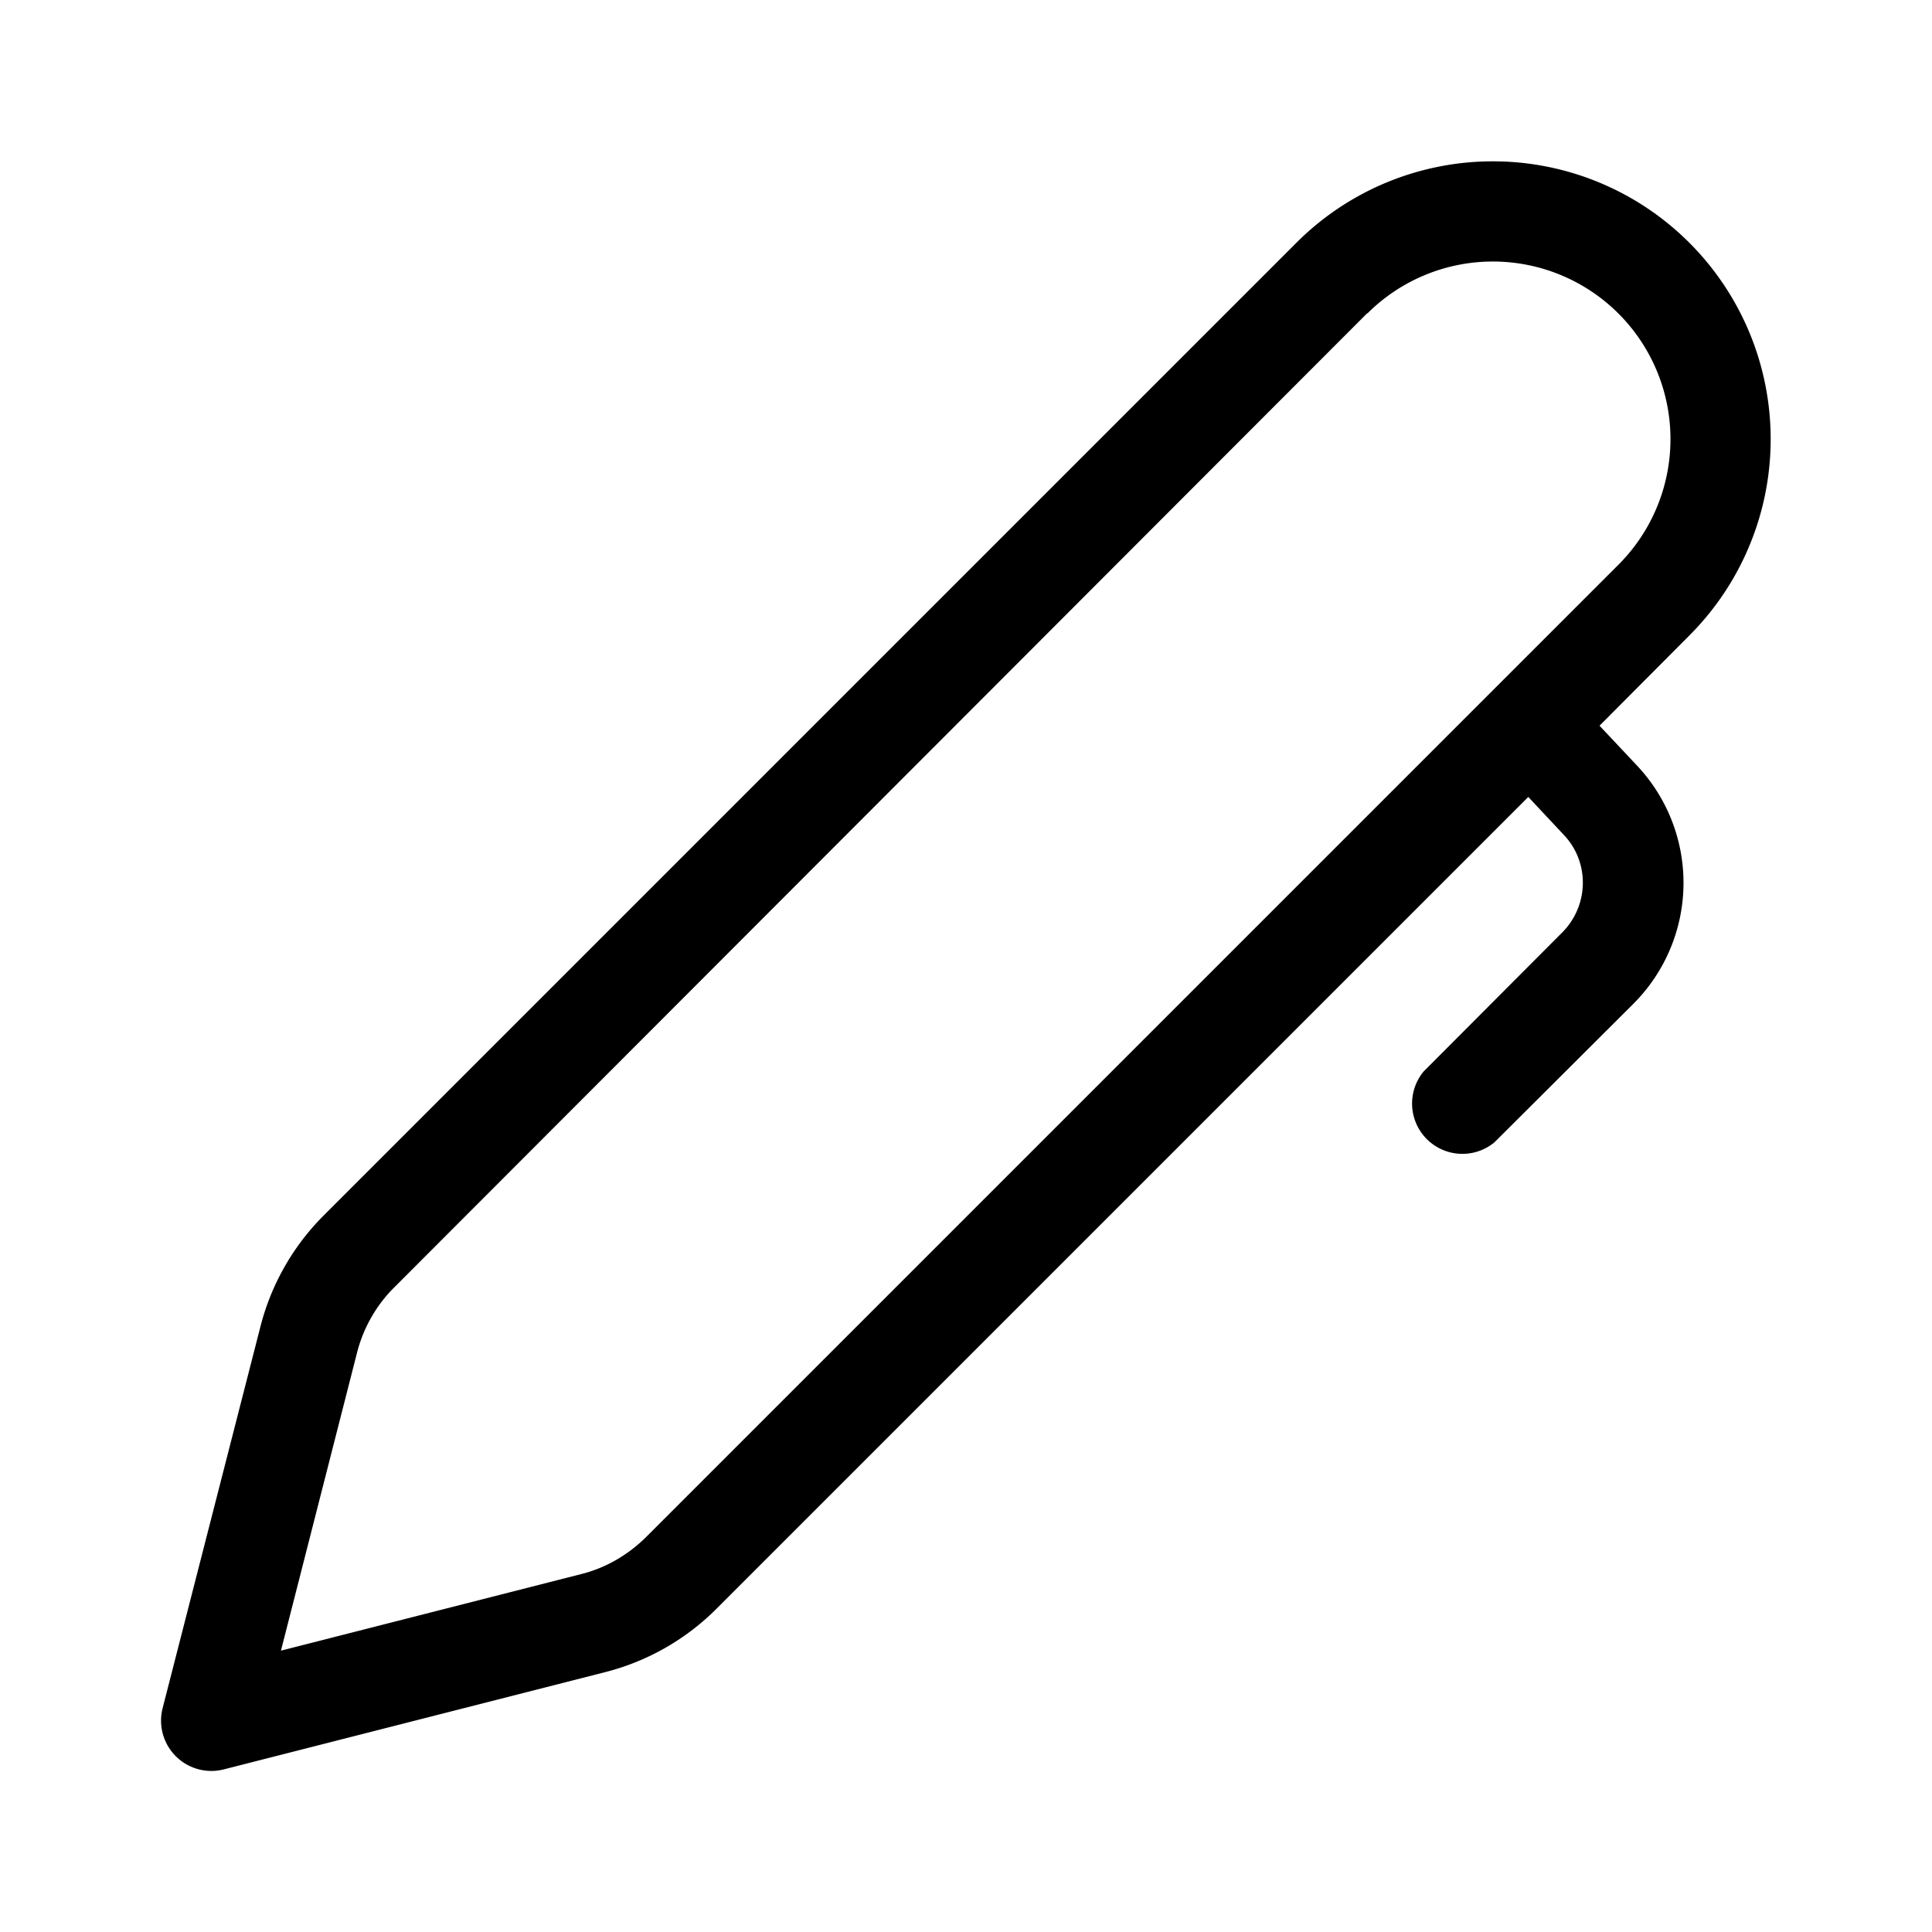 <svg width="48" height="48" viewBox="0 0 48 48" xmlns="http://www.w3.org/2000/svg"><path d="M41.97 6.03a6.9 6.9 0 00-9.76 0L8.04 30.2a6 6 0 00-1.57 2.76l-2.43 9.48a1.25 1.25 0 001.52 1.52l9.49-2.42a6 6 0 002.76-1.58L37.97 19.8l.88.94c.65.68.63 1.76-.04 2.43l-3.44 3.45a1.25 1.25 0 001.76 1.76l3.45-3.44a4.25 4.25 0 00.1-5.91l-.94-1 2.23-2.24a6.9 6.9 0 000-9.76zm-8 1.76a4.4 4.4 0 016.24 6.24L16.04 38.2c-.45.44-1 .76-1.61.91l-7.45 1.9 1.9-7.44c.16-.6.48-1.16.93-1.6L33.97 7.78z"/></svg>